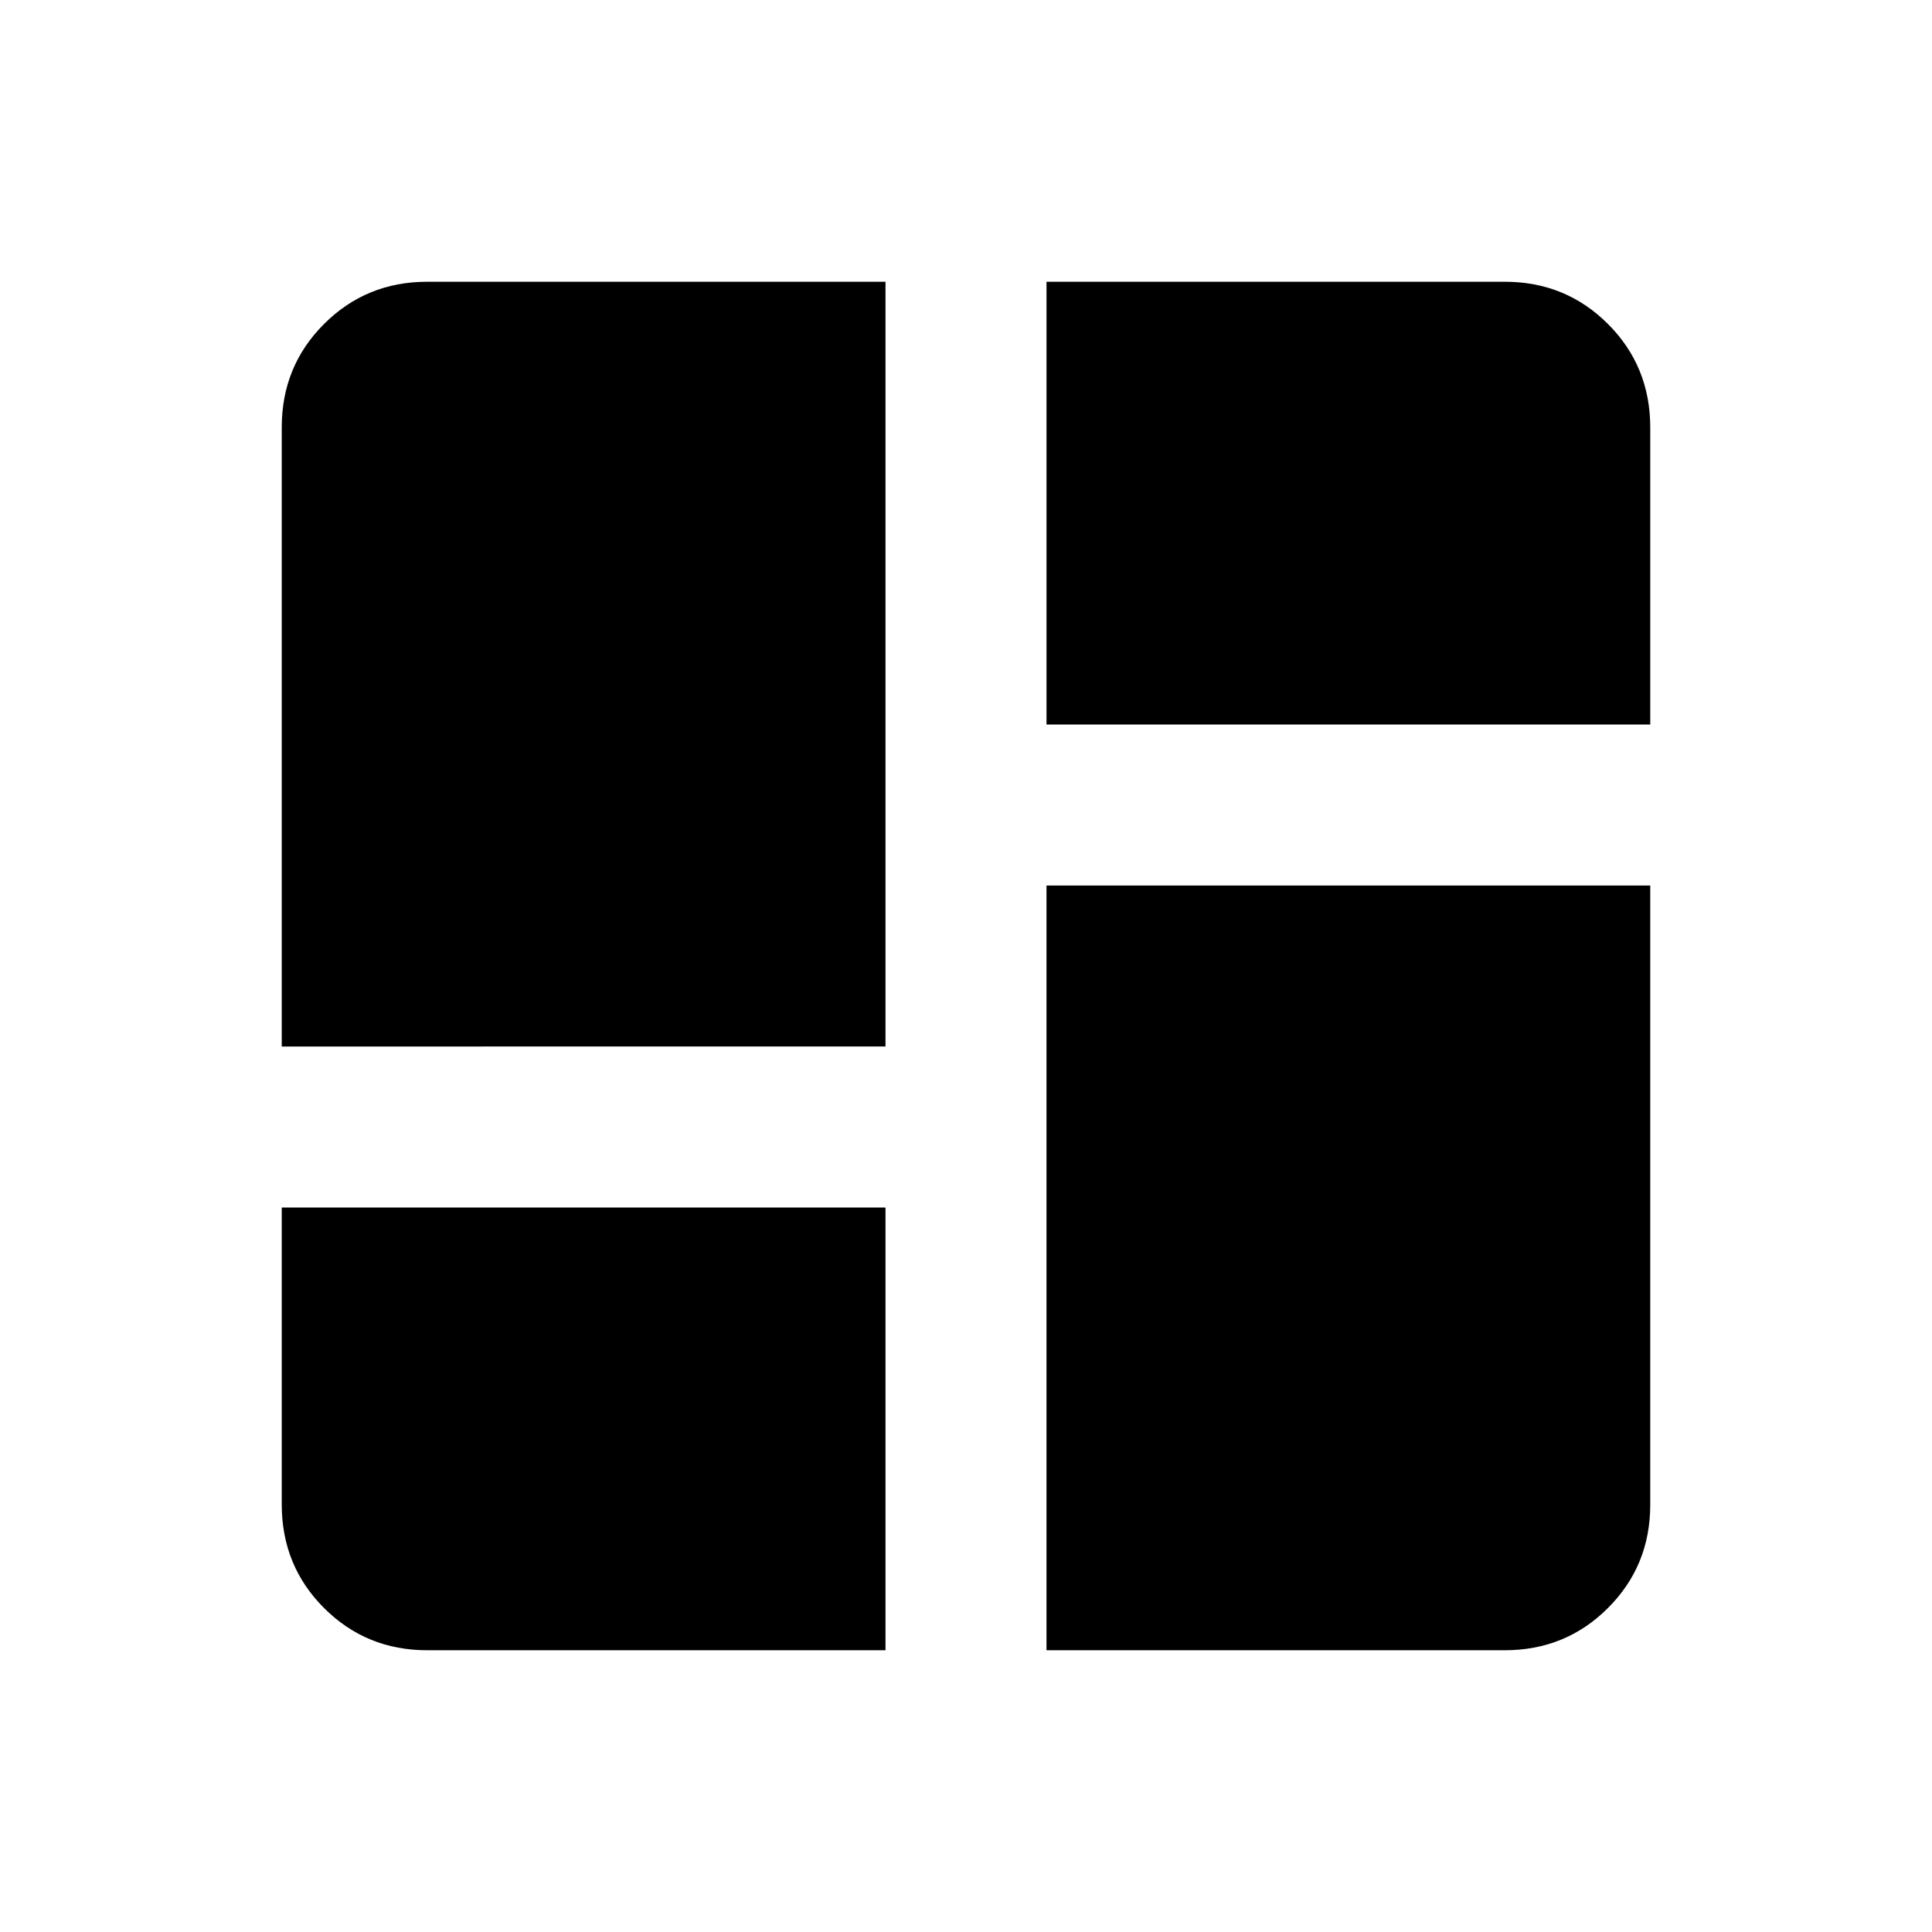 <svg xmlns="http://www.w3.org/2000/svg" height="24" viewBox="0 -960 960 960" width="24"><path d="M140-440v-307.69Q140-778 161-799q21-21 51.31-21H440v380H140Zm380-380h227.69Q778-820 799-799q21 21 21 51.44V-600H520v-220Zm0 680v-380h300v307.69Q820-182 799-161q-21 21-51.31 21H520ZM140-360h300v220H212.31Q182-140 161-161q-21-21-21-51.44V-360Z"/></svg>